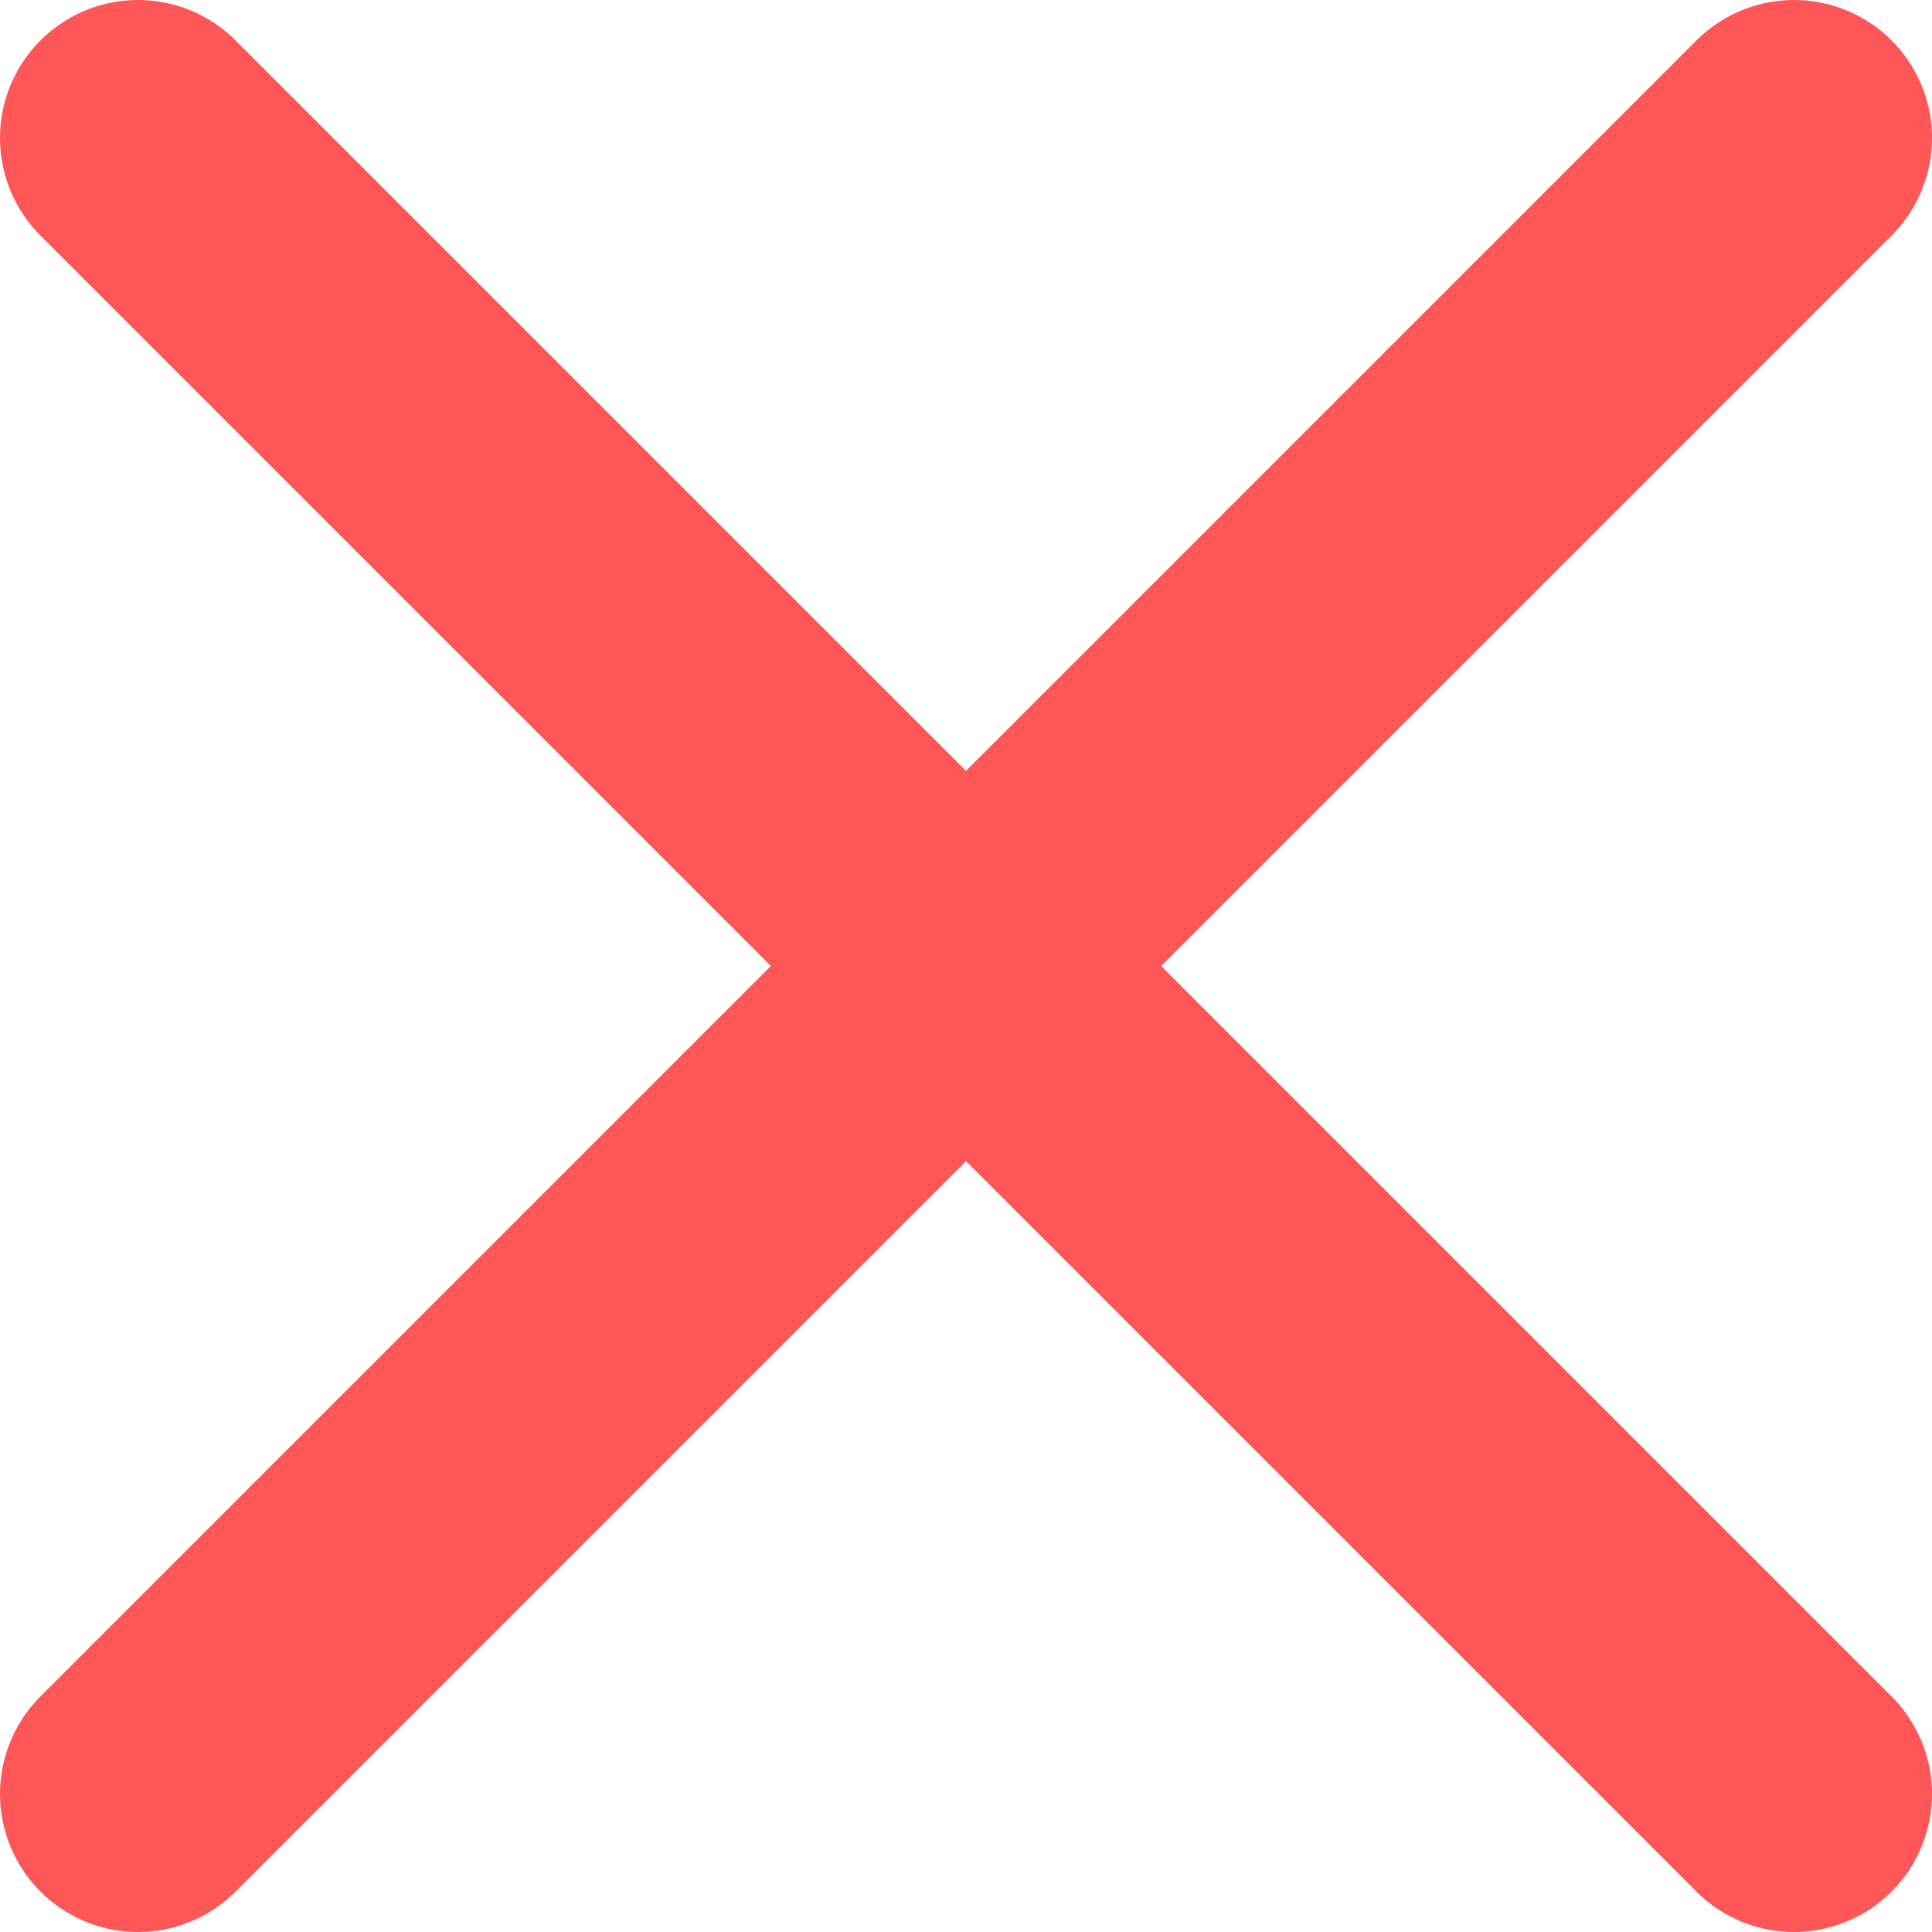 <svg width="14" height="14" viewBox="0 0 14 14" fill="none" xmlns="http://www.w3.org/2000/svg">
<path d="M13 1L1 13" stroke="#FF5757" stroke-width="2" stroke-linecap="round" stroke-linejoin="round"/>
<path d="M1 1L13 13" stroke="#FF5757" stroke-width="2" stroke-linecap="round" stroke-linejoin="round"/>
</svg>
